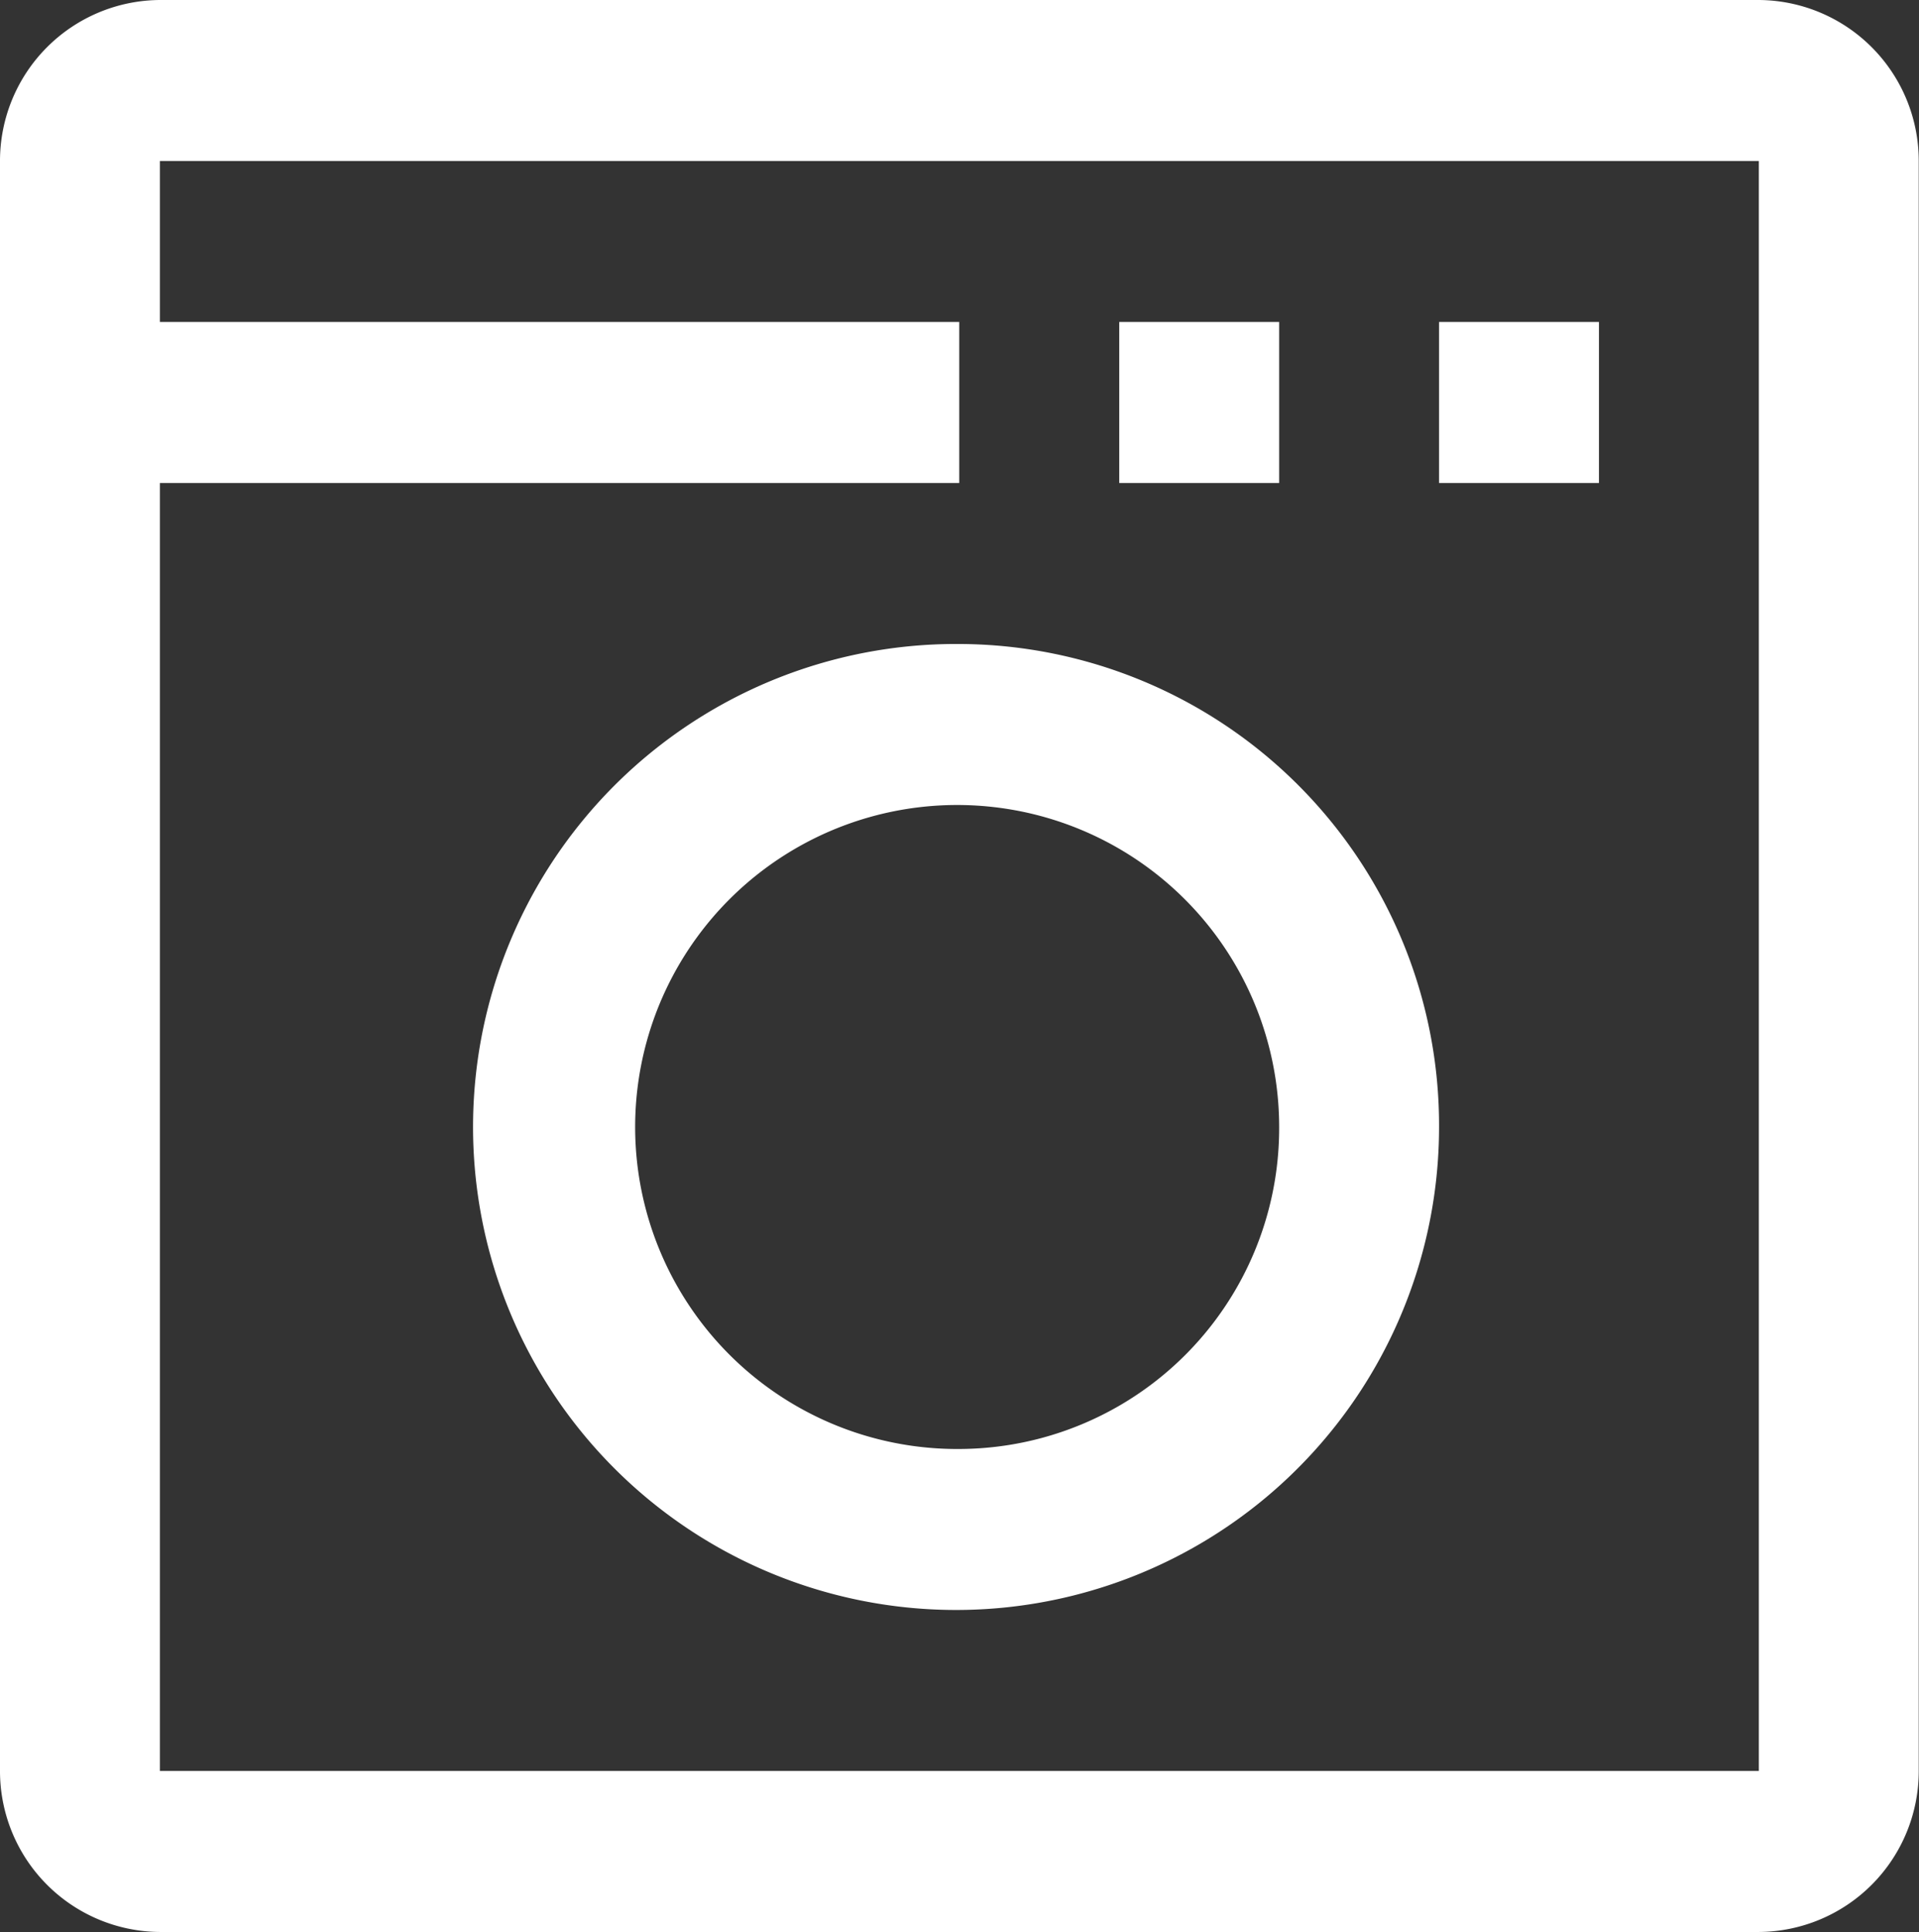 <svg xmlns="http://www.w3.org/2000/svg" width="50.656" height="51" viewBox="0 0 50.656 51">
  <rect x="0" y="0" width="50.656" height="51" fill="#333333" stroke="none"/>
  <defs>
    <style>
      .cls-1 {
        fill: #fff;
        fill-rule: evenodd;
      }
    </style>
  </defs>
  <path class="cls-1" d="M621.428,3376H579.221a4.247,4.247,0,0,0-4.221,4.25v42.5a4.247,4.247,0,0,0,4.221,4.25h42.207a4.247,4.247,0,0,0,4.221-4.25v-42.5A4.247,4.247,0,0,0,621.428,3376Zm0,46.75H579.221v-34h21.1v-4.25h-21.1v-4.25h42.207v42.5Zm-16.883-38.25h4.221v4.25h-4.221v-4.25Zm8.442,0h4.221v4.25h-4.221v-4.25Zm-12.663,8.5a12.75,12.75,0,1,0,12.663,12.75A12.707,12.707,0,0,0,600.324,3393Zm0,21.25a8.5,8.5,0,1,1,8.442-8.5A8.468,8.468,0,0,1,600.324,3414.25Z" transform="translate(-575 -3376)"/>
</svg>
